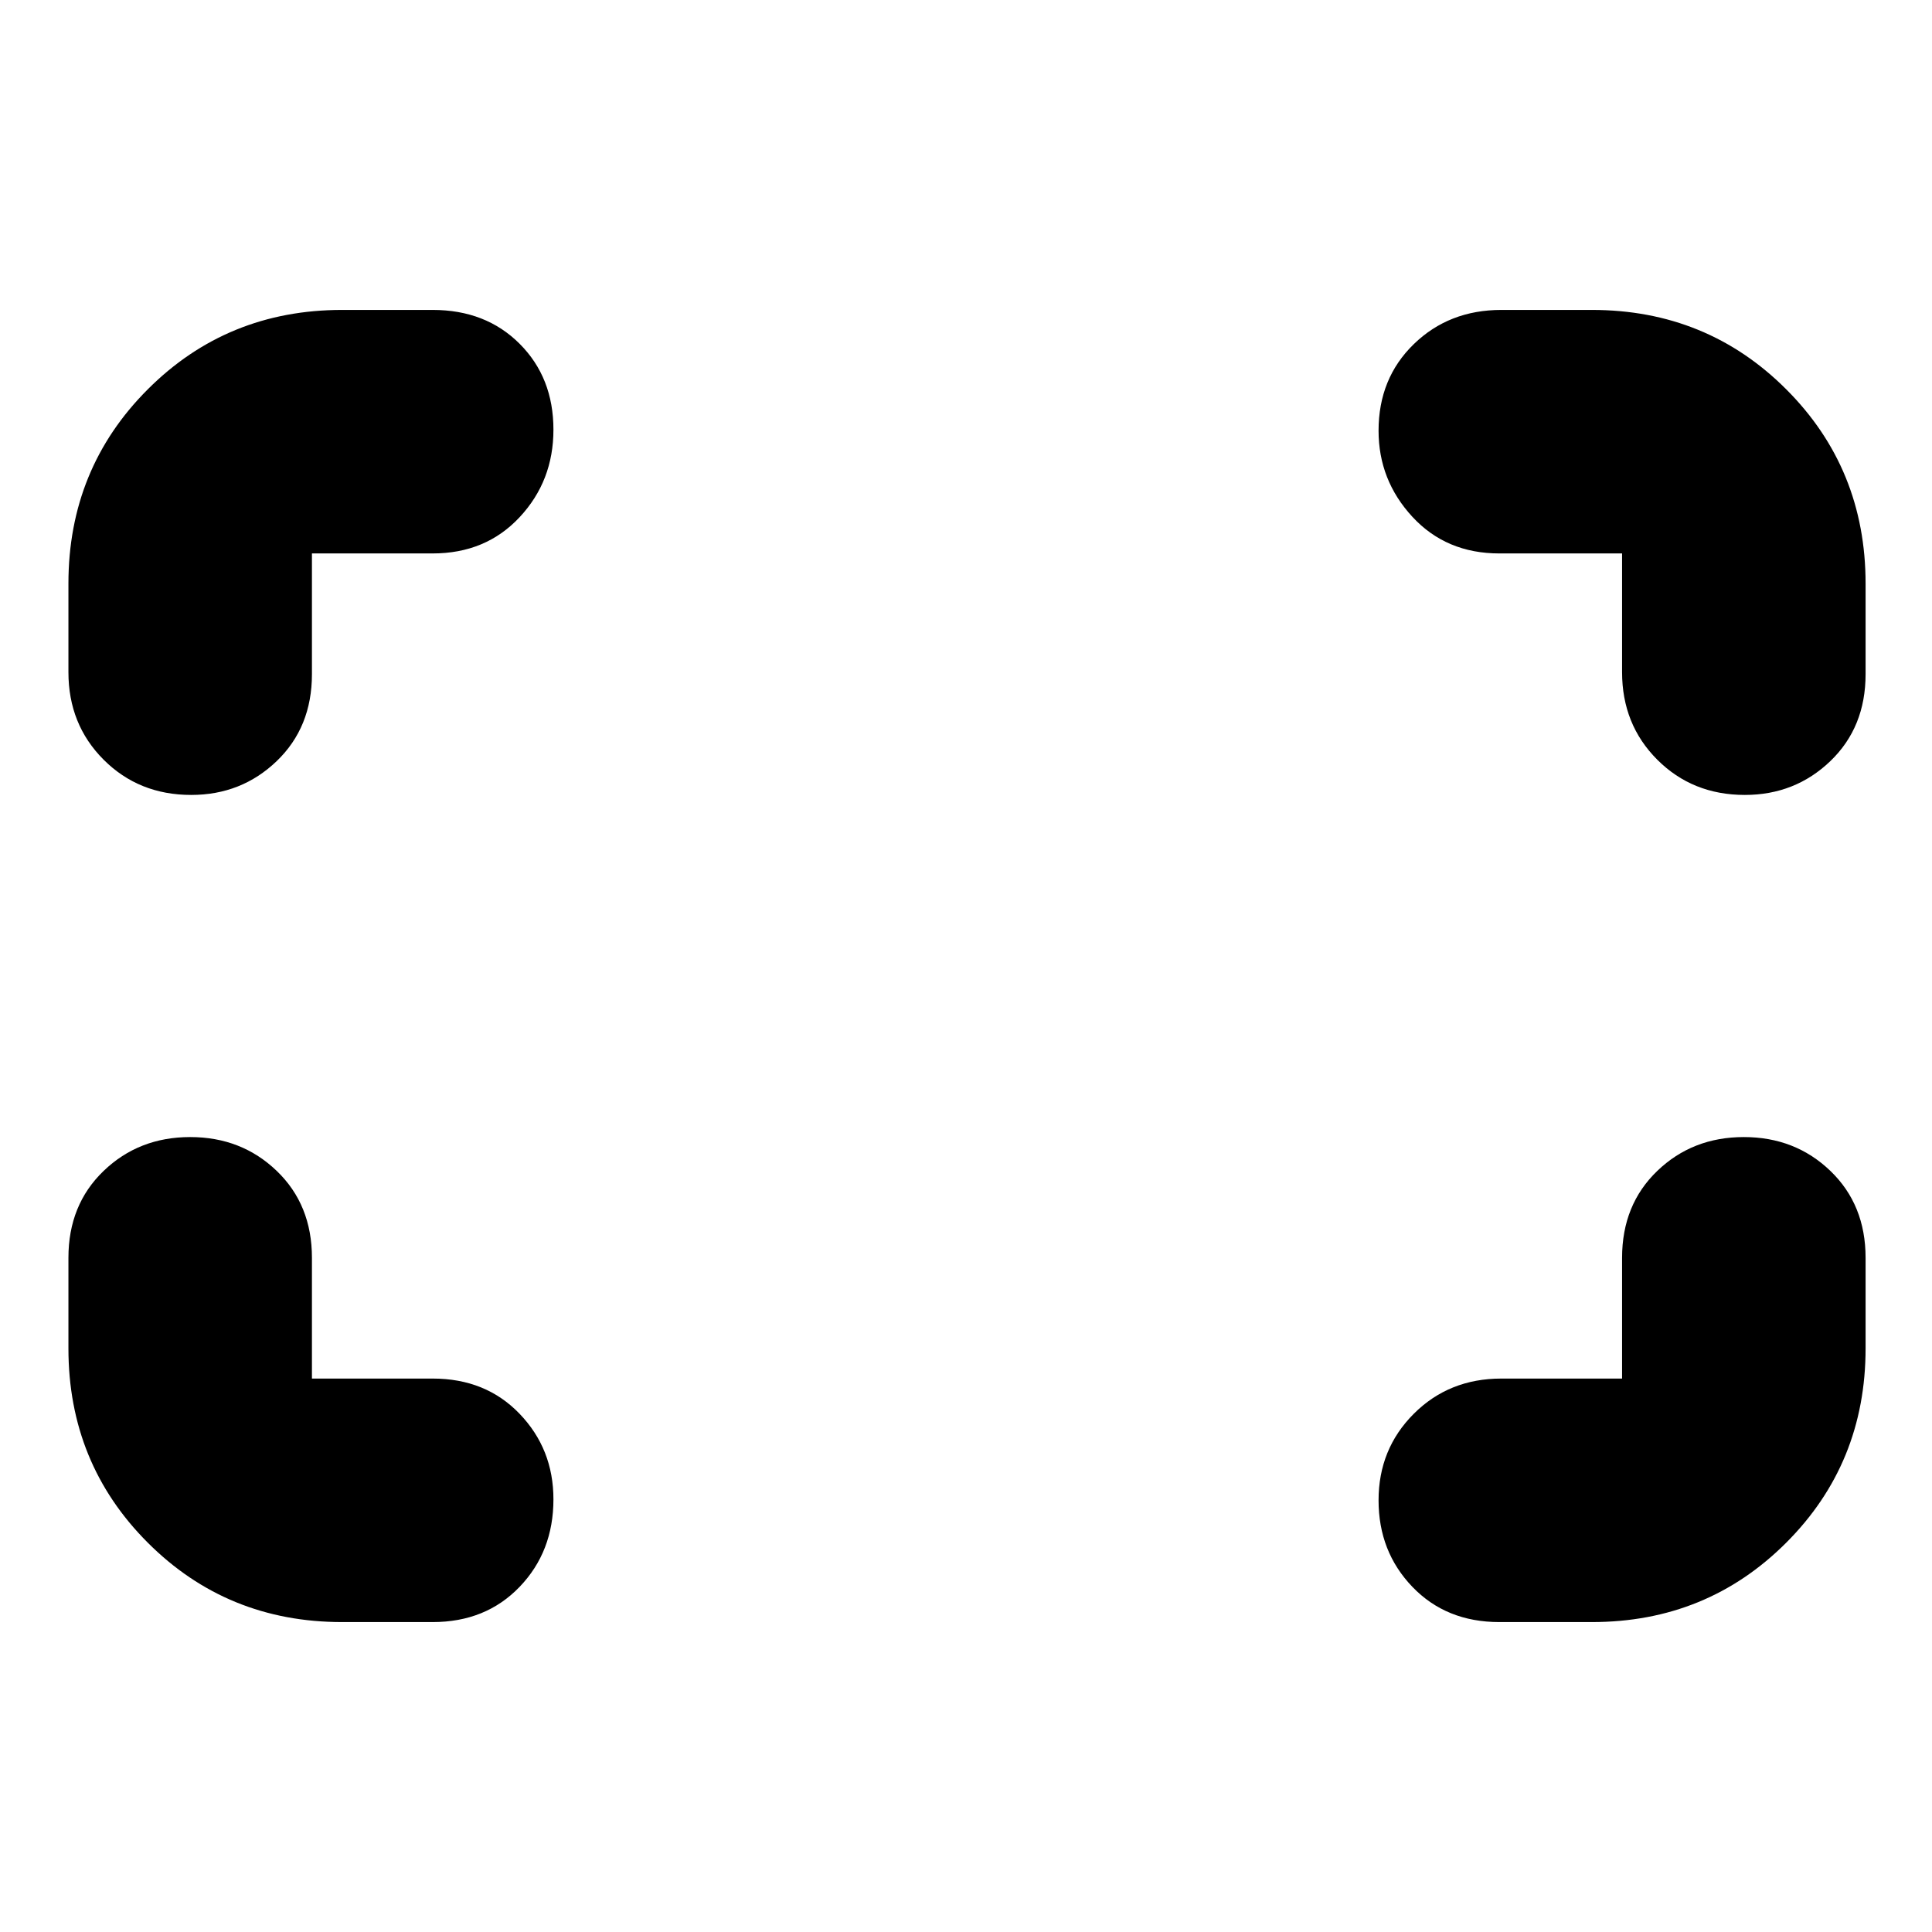 <svg xmlns="http://www.w3.org/2000/svg" height="24" viewBox="0 -960 960 960" width="24"><path d="M867-565q-26 0-43.5-17.5T806-626v-59h-61q-26.37 0-43.19-18.2Q685-721.4 685-746q0-26 17.5-43t43.5-17h45q57.13 0 96.56 39.44Q927-727.13 927-670v45q0 26.37-17.51 43.19Q891.97-565 867-565Zm-772 0q-26 0-43.5-17.5T34-626v-44q0-57.13 39.44-96.56Q112.88-806 170-806h45q26.38 0 43.19 16.81T275-746.5q0 25.5-16.81 43.5T215-685h-60v60q0 26.37-17.51 43.19Q119.98-565 95-565Zm650 411q-26.37 0-43.19-17.5Q685-189 685-214.5t17.5-43Q720-275 746-275h60v-60q0-26.38 17.5-43.19t43-16.81q25.5 0 43 16.81T927-335v45q0 57.12-39.44 96.56Q848.13-154 791-154h-46Zm-575 0q-57.12 0-96.56-39.44Q34-232.88 34-290v-45q0-26.38 17.5-43.19t43-16.81q25.5 0 43 16.81T155-335v60h60q26.38 0 43.19 17.51T275-215q0 26-16.81 43.5T215-154h-45Z"/></svg>